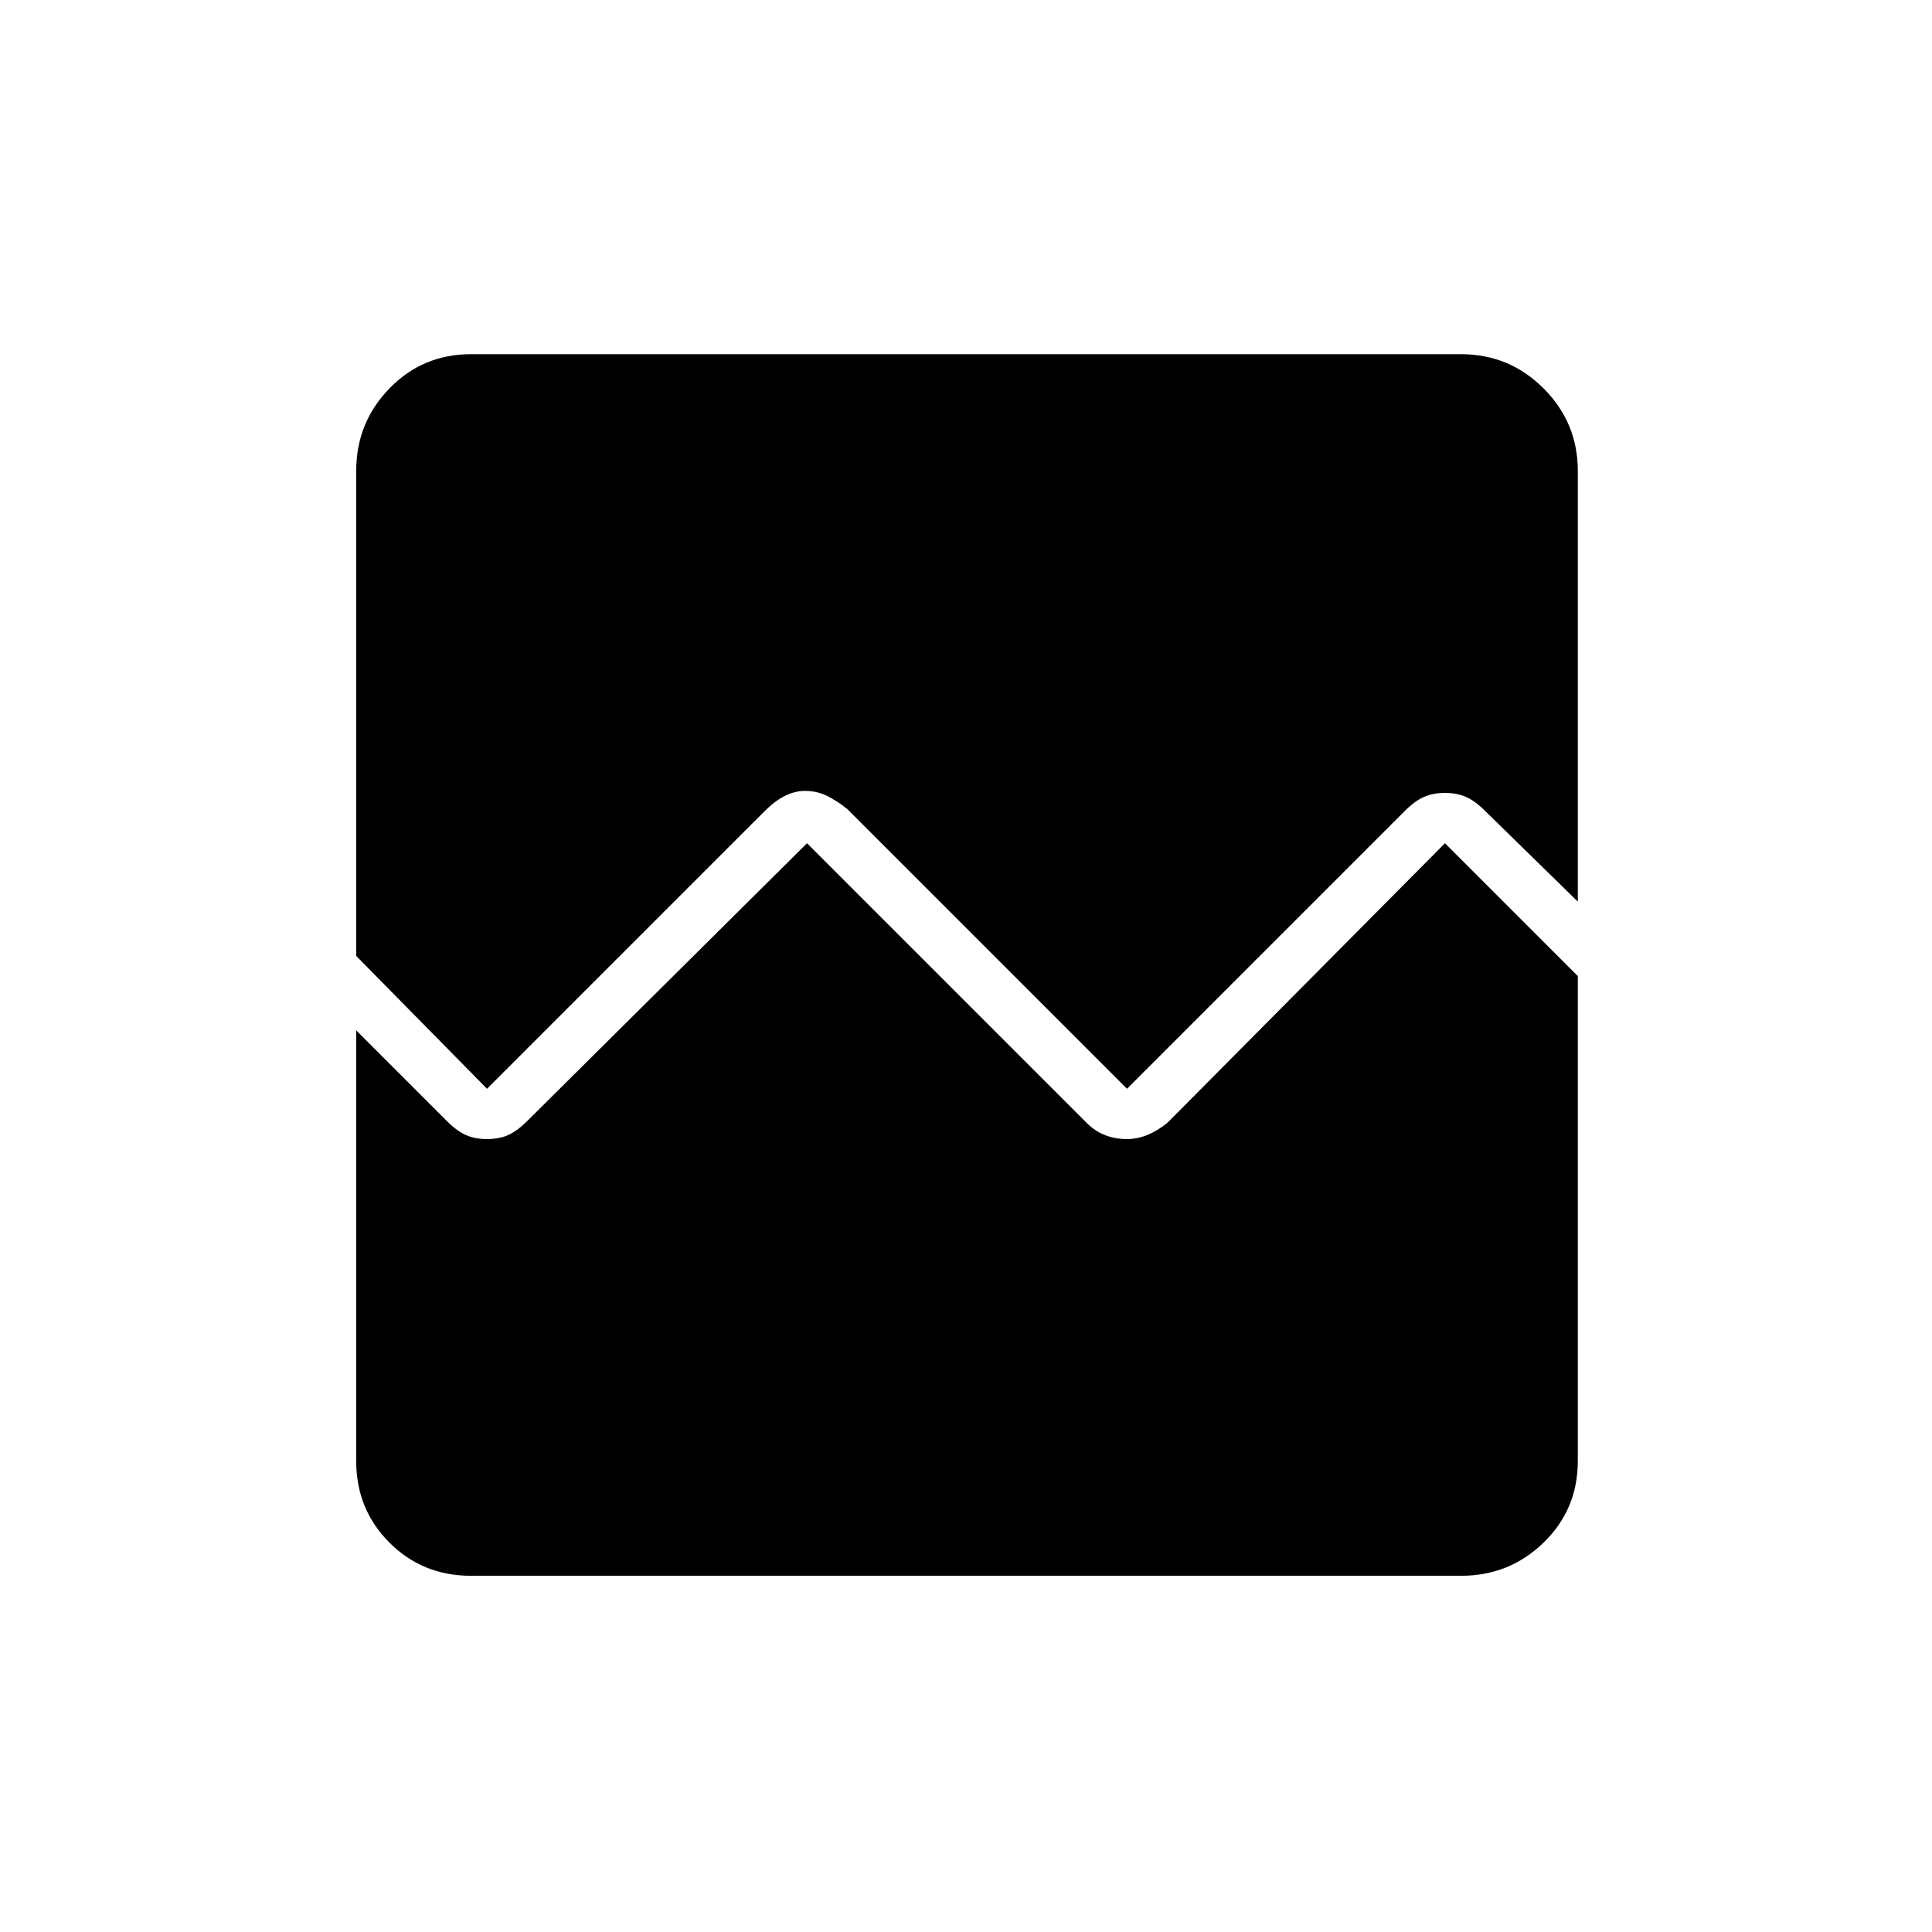 <svg xmlns="http://www.w3.org/2000/svg" height="24" width="24"><path d="M4.425 11.875V5.85Q4.425 5.25 4.838 4.825Q5.25 4.4 5.85 4.4H18.15Q18.75 4.4 19.175 4.825Q19.6 5.25 19.6 5.85V11.2L18.45 10.075Q18.325 9.95 18.212 9.9Q18.1 9.85 17.95 9.85Q17.8 9.85 17.688 9.9Q17.575 9.95 17.45 10.075L14 13.525L10.525 10.05Q10.4 9.95 10.275 9.887Q10.15 9.825 10 9.825Q9.875 9.825 9.75 9.887Q9.625 9.95 9.5 10.075L6.05 13.525ZM5.85 19.575Q5.25 19.575 4.838 19.163Q4.425 18.75 4.425 18.15V12.8L5.55 13.925Q5.675 14.05 5.788 14.1Q5.9 14.15 6.05 14.15Q6.2 14.15 6.312 14.1Q6.425 14.05 6.55 13.925L10.025 10.475L13.5 13.95Q13.6 14.05 13.725 14.1Q13.85 14.15 14 14.15Q14.125 14.15 14.25 14.1Q14.375 14.05 14.5 13.95L17.95 10.475L19.6 12.125V18.15Q19.6 18.75 19.175 19.163Q18.75 19.575 18.15 19.575Z"/></svg>